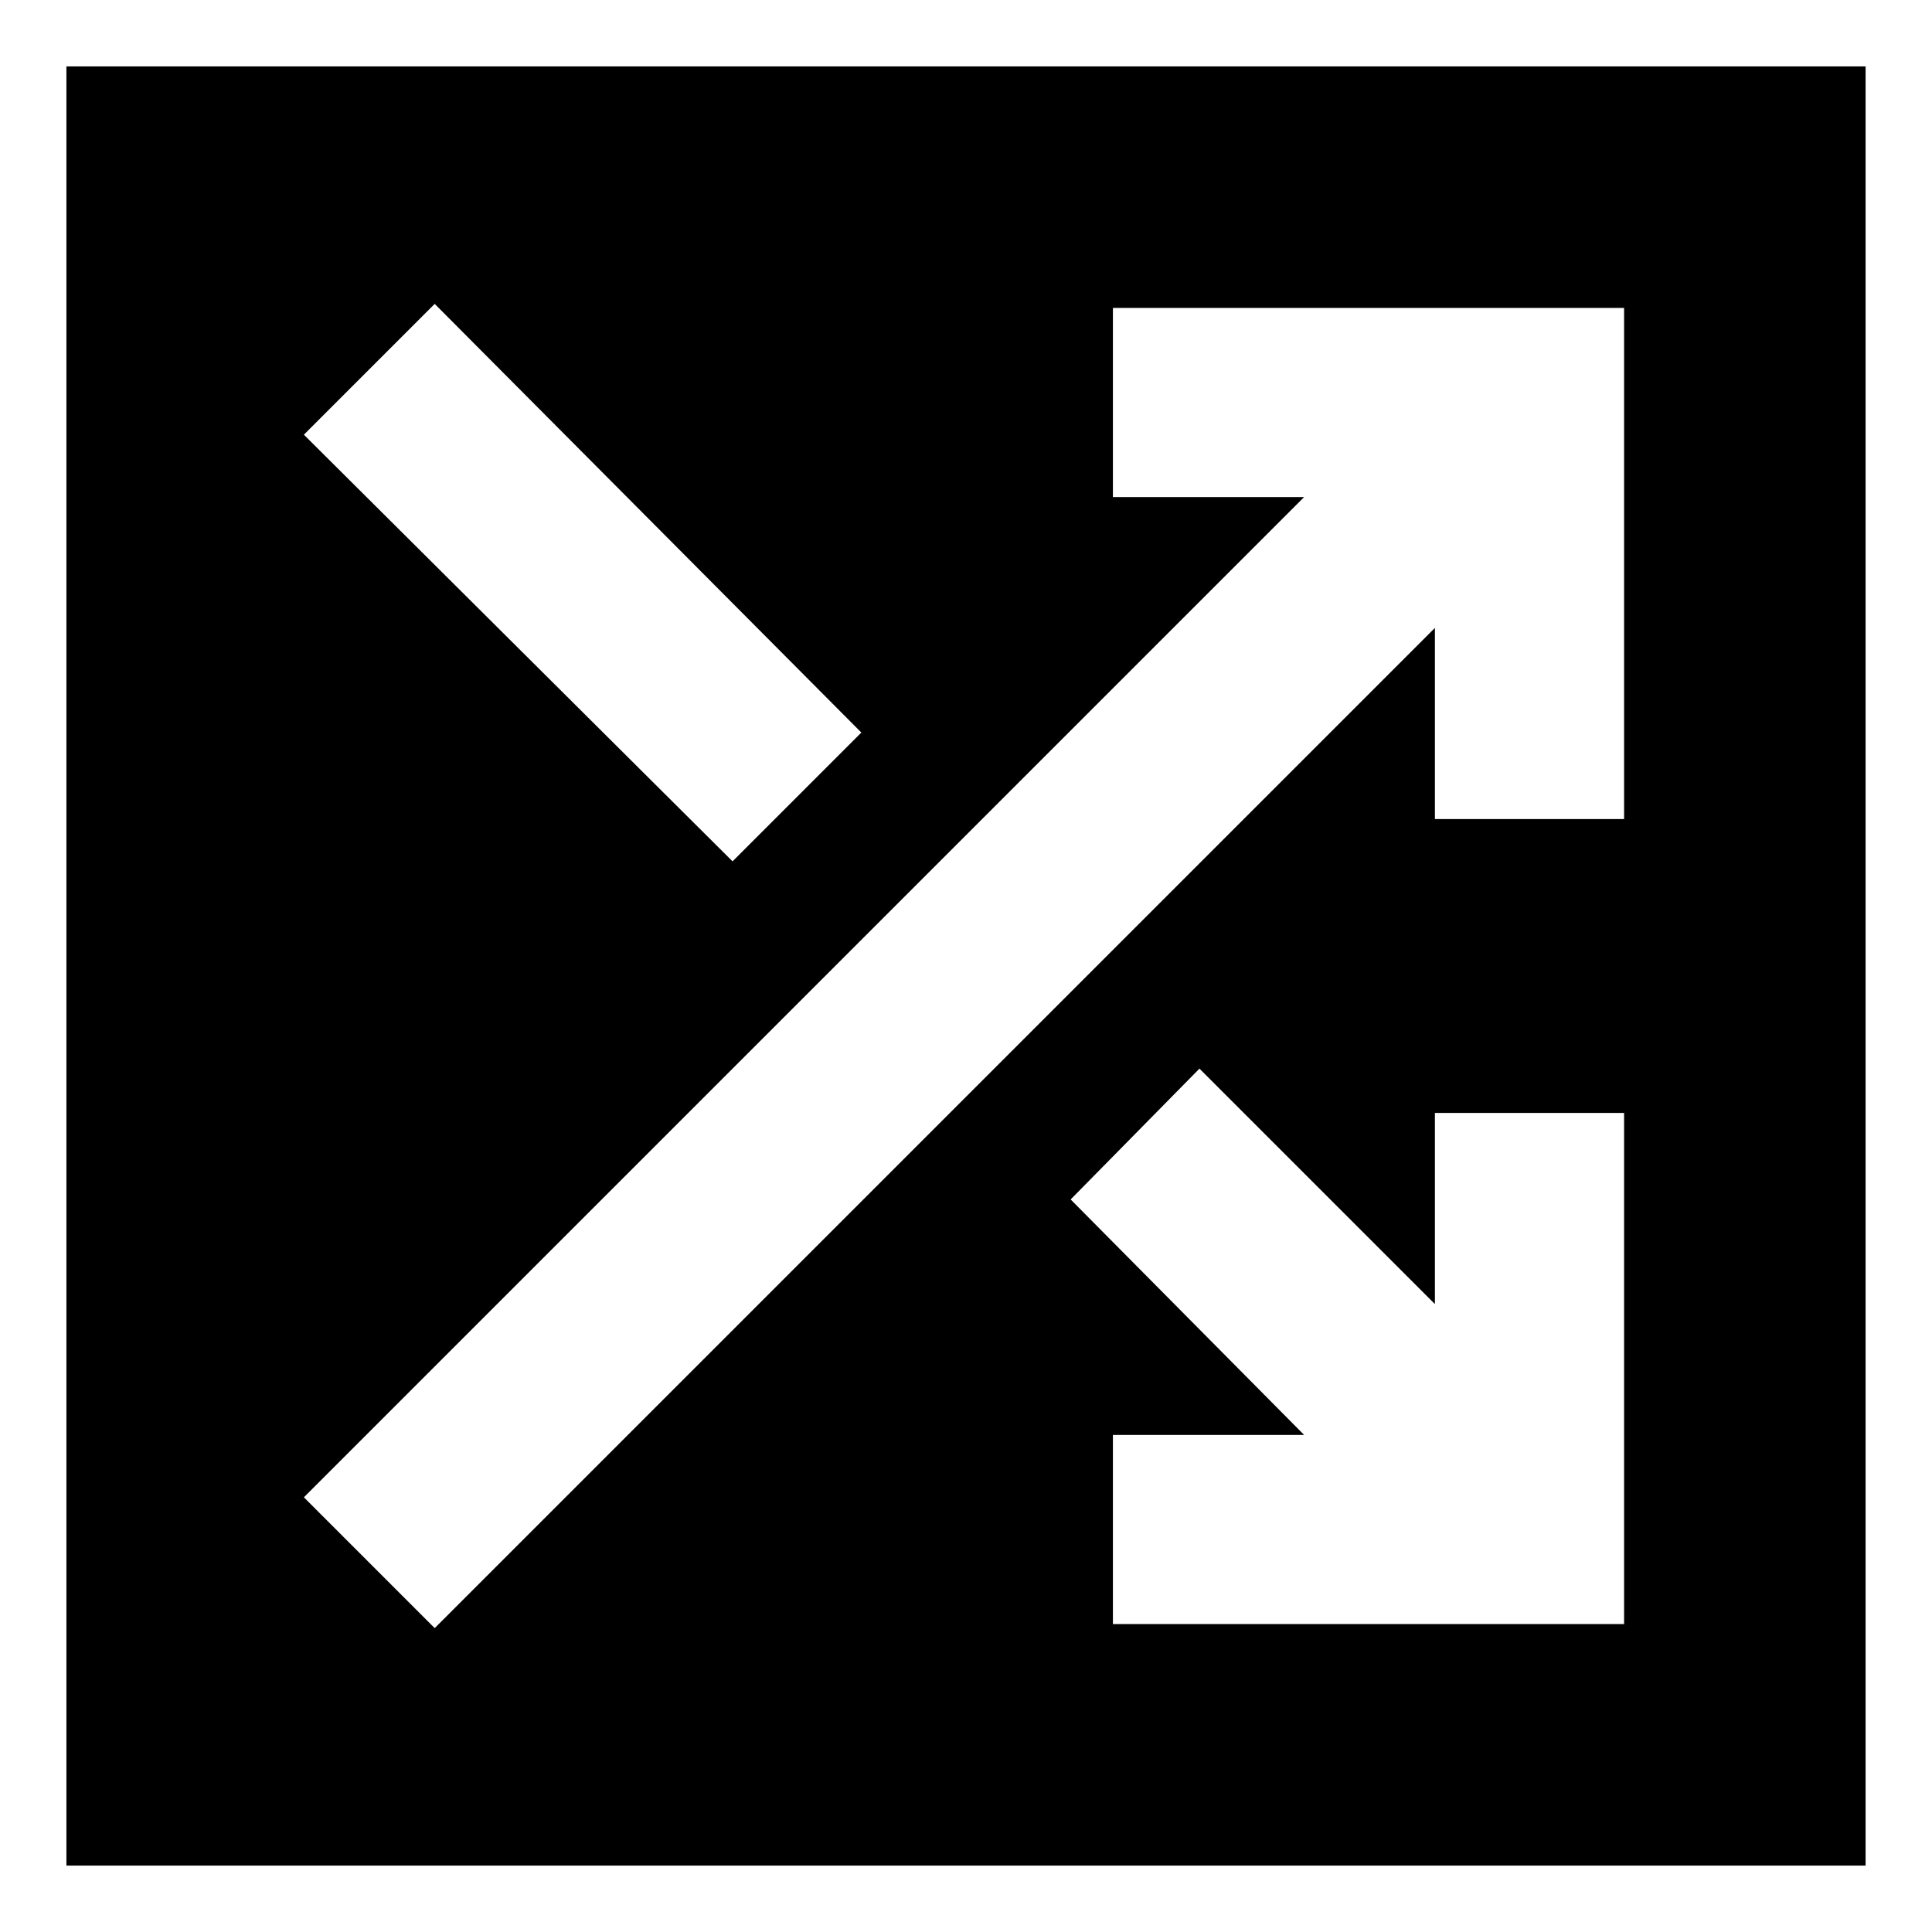 <svg xmlns="http://www.w3.org/2000/svg" height="24" width="24"><path d="M0.825 23.175V0.825H23.175V23.175ZM9.1 10.7 10.7 9.1 5.4 3.775 3.775 5.4ZM13.825 20.175H20.175V13.825H17.825V16.2L14.9 13.275L13.3 14.9L16.2 17.825H13.825ZM5.4 20.225 17.825 7.8V10.175H20.175V3.825H13.825V6.175H16.2L3.775 18.6Z"/></svg>